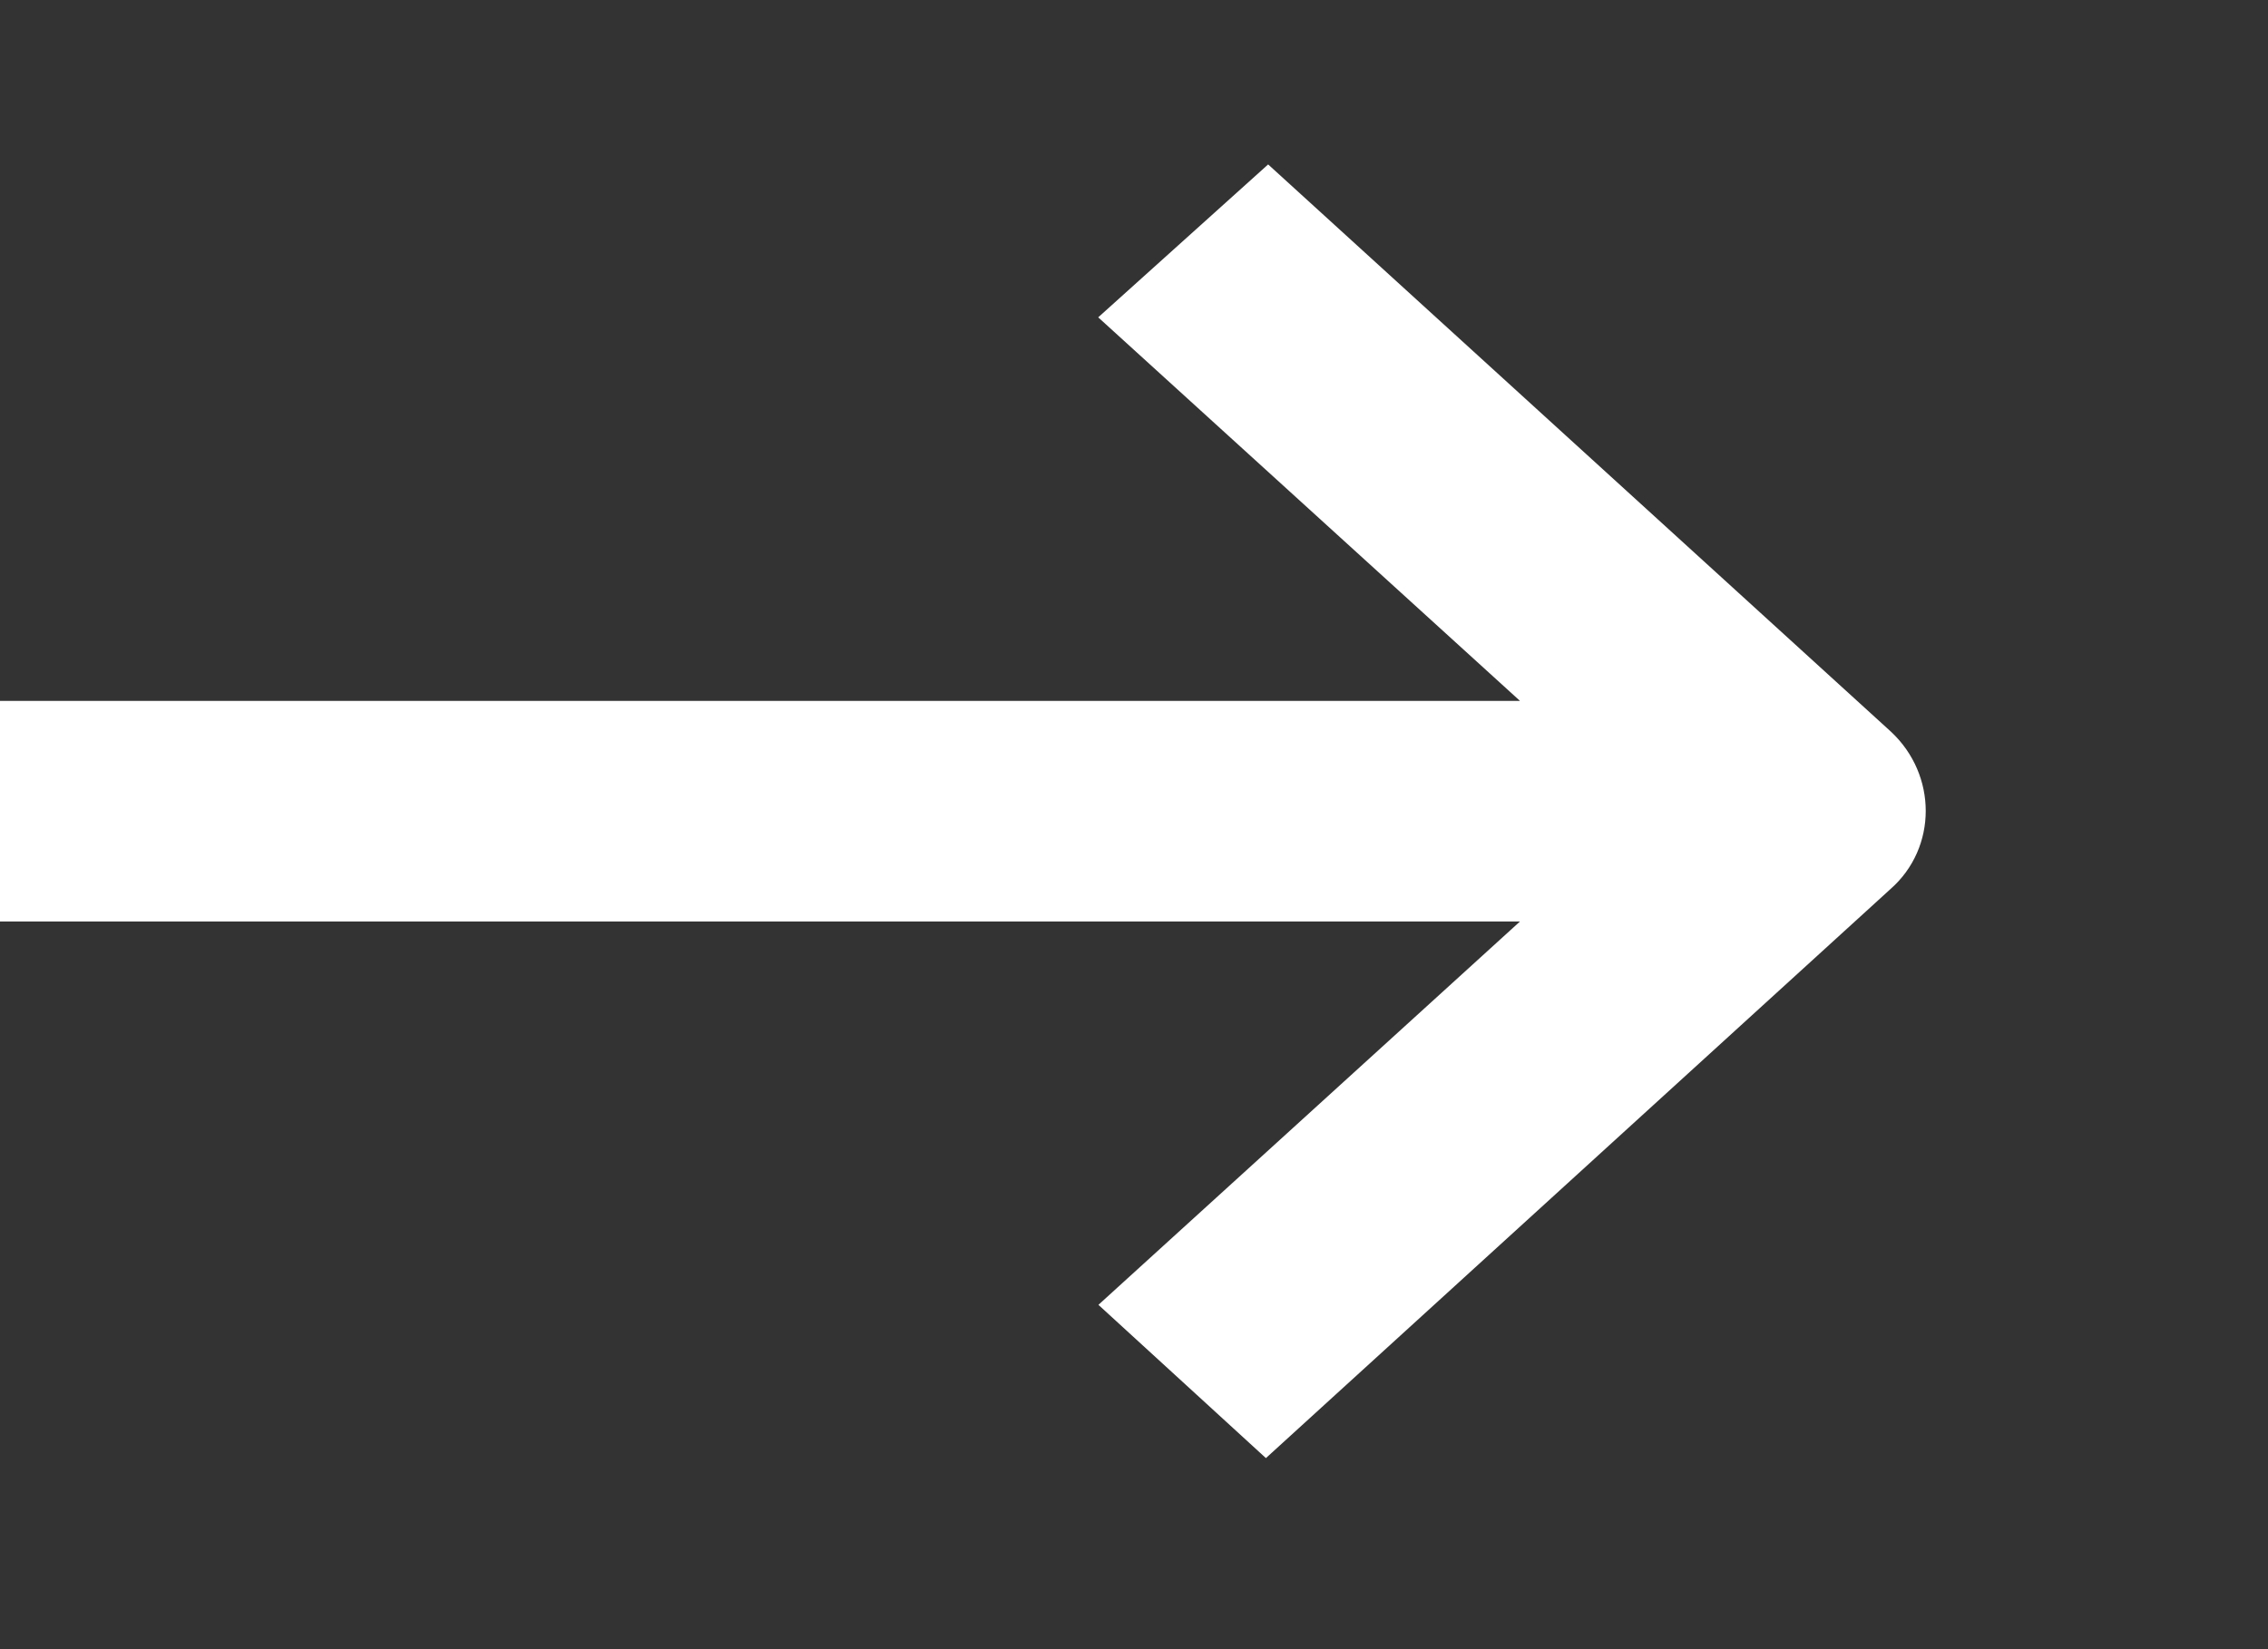 <svg xmlns="http://www.w3.org/2000/svg" xmlns:xlink="http://www.w3.org/1999/xlink" width="11" height="8" viewBox="0 0 11 8"><rect x="0" y="0" width="11" height="8" fill="#333333" stroke="none"/><defs><path id="y32ia" d="M937.55 946.54l.6-.54 2.92 2.66c.16.15.16.4 0 .54l-2.93 2.67-.59-.54 2.21-2.01H932v-.77h7.76z"/></defs><g><g transform="translate(-932 -945)"><use fill="#fff" xlink:href="#y32ia"/><use fill="#fff" fill-opacity="0" stroke="#fff" stroke-miterlimit="50" stroke-width=".3" xlink:href="#y32ia"/></g></g></svg>
